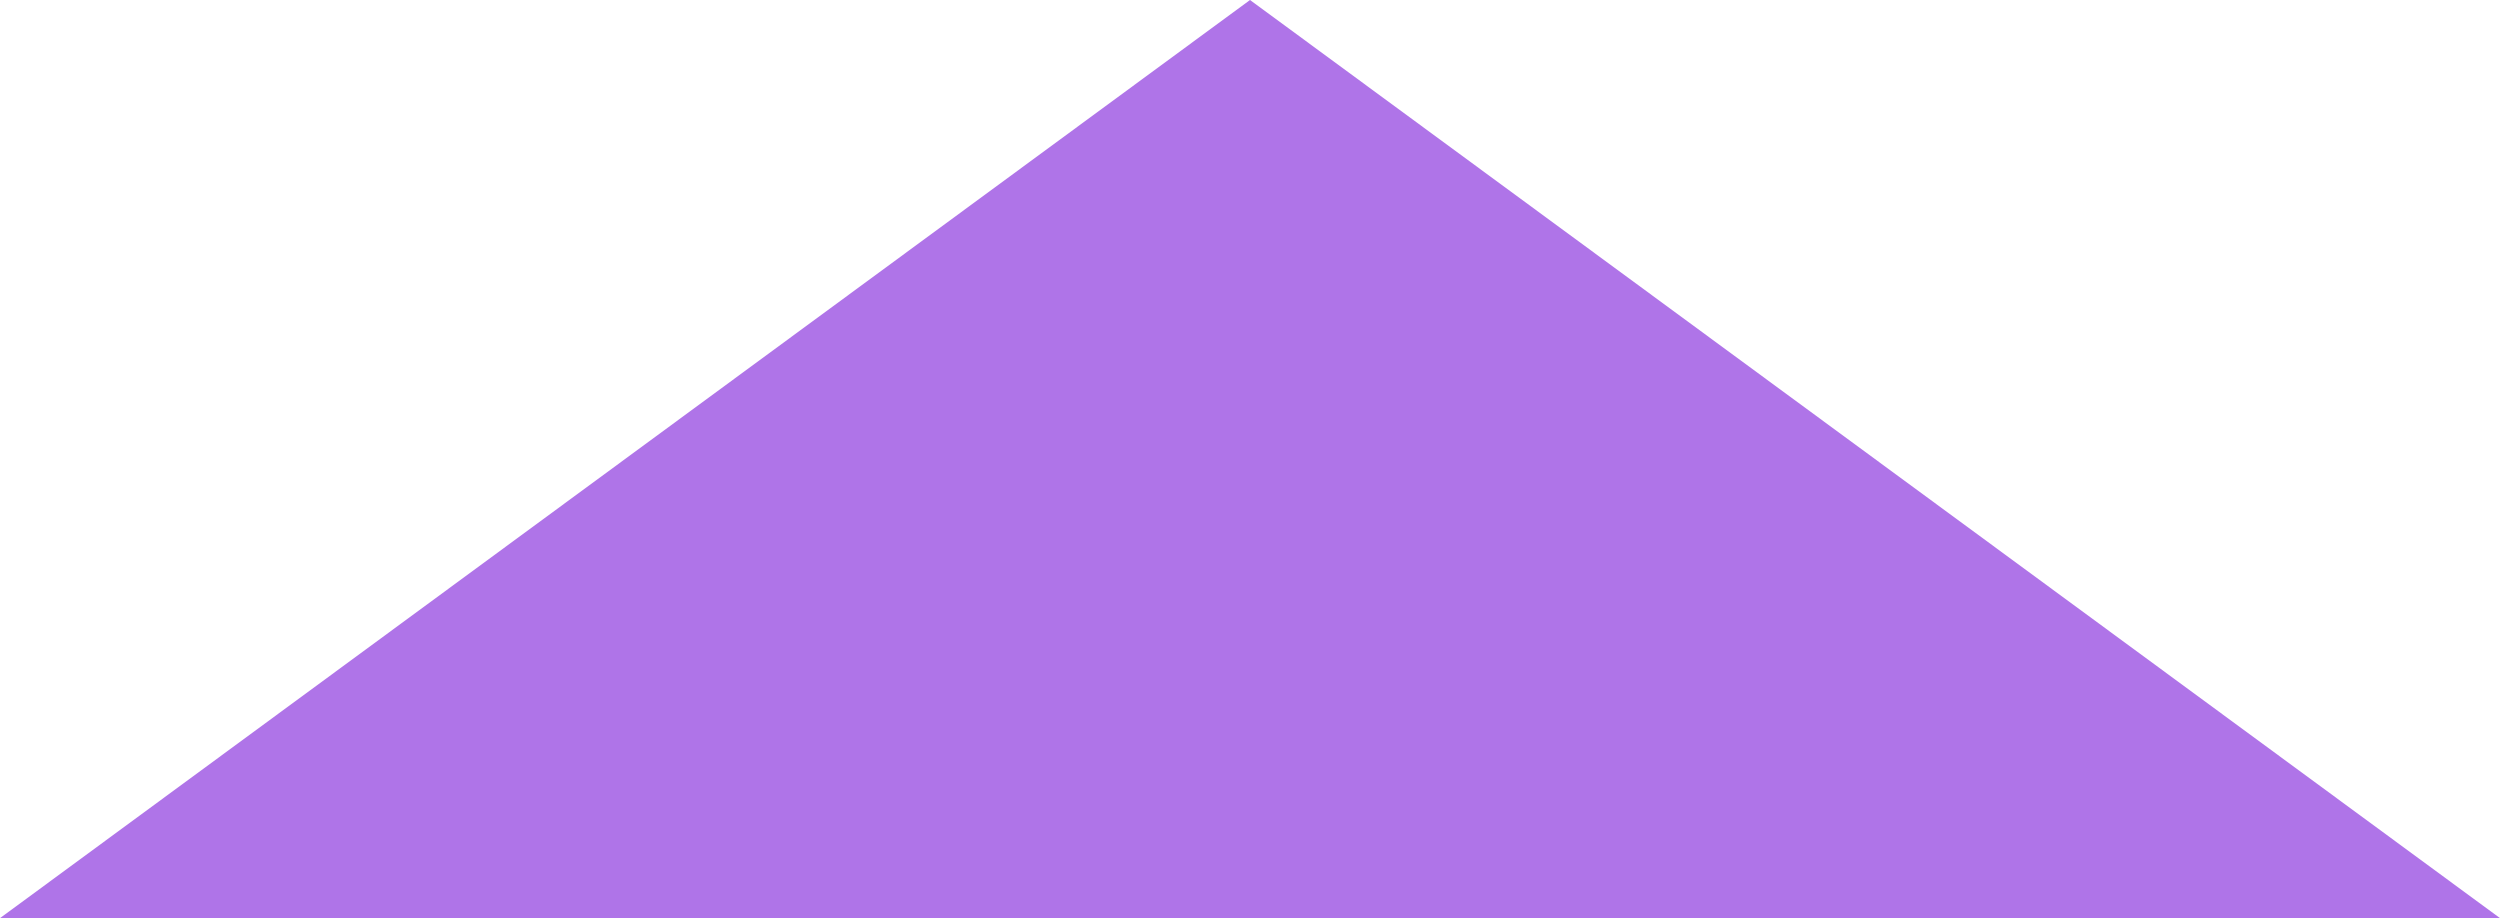 <?xml version="1.0" encoding="UTF-8" standalone="no"?>
<svg
   width="24"
   height="8.814"
   viewBox="0 0 24 8.814"
   version="1.1"
   id="svg4"
   sodipodi:docname="triangle-primary.svg"
   inkscape:version="1.1.2 (b8e25be833, 2022-02-05)"
   xmlns:inkscape="http://www.inkscape.org/namespaces/inkscape"
   xmlns:sodipodi="http://sodipodi.sourceforge.net/DTD/sodipodi-0.dtd"
   xmlns="http://www.w3.org/2000/svg"
   xmlns:svg="http://www.w3.org/2000/svg"
   xmlns:rdf="http://www.w3.org/1999/02/22-rdf-syntax-ns#"
   xmlns:cc="http://creativecommons.org/ns#"
   xmlns:dc="http://purl.org/dc/elements/1.1/">
  <defs
     id="defs8" />
  <sodipodi:namedview
     pagecolor="#ffffff"
     bordercolor="#666666"
     borderopacity="1"
     objecttolerance="10"
     gridtolerance="10"
     guidetolerance="10"
     inkscape:pageopacity="0"
     inkscape:pageshadow="2"
     inkscape:window-width="1360"
     inkscape:window-height="697"
     id="namedview6"
     showgrid="false"
     inkscape:zoom="16"
     inkscape:cx="11.78125"
     inkscape:cy="8.0625"
     inkscape:window-x="-1368"
     inkscape:window-y="-8"
     inkscape:window-maximized="1"
     inkscape:current-layer="svg4"
     inkscape:document-rotation="0"
     inkscape:pagecheckerboard="1"
     fit-margin-top="0"
     fit-margin-left="0"
     fit-margin-right="0"
     fit-margin-bottom="0" />
  <path
     d="M 24,8.814 H 0 L 12,0 Z"
     id="path2"
     style="fill:#af74e8;fill-opacity:1;stroke-width:0.664"
     inkscape:connector-curvature="0" />
</svg>
